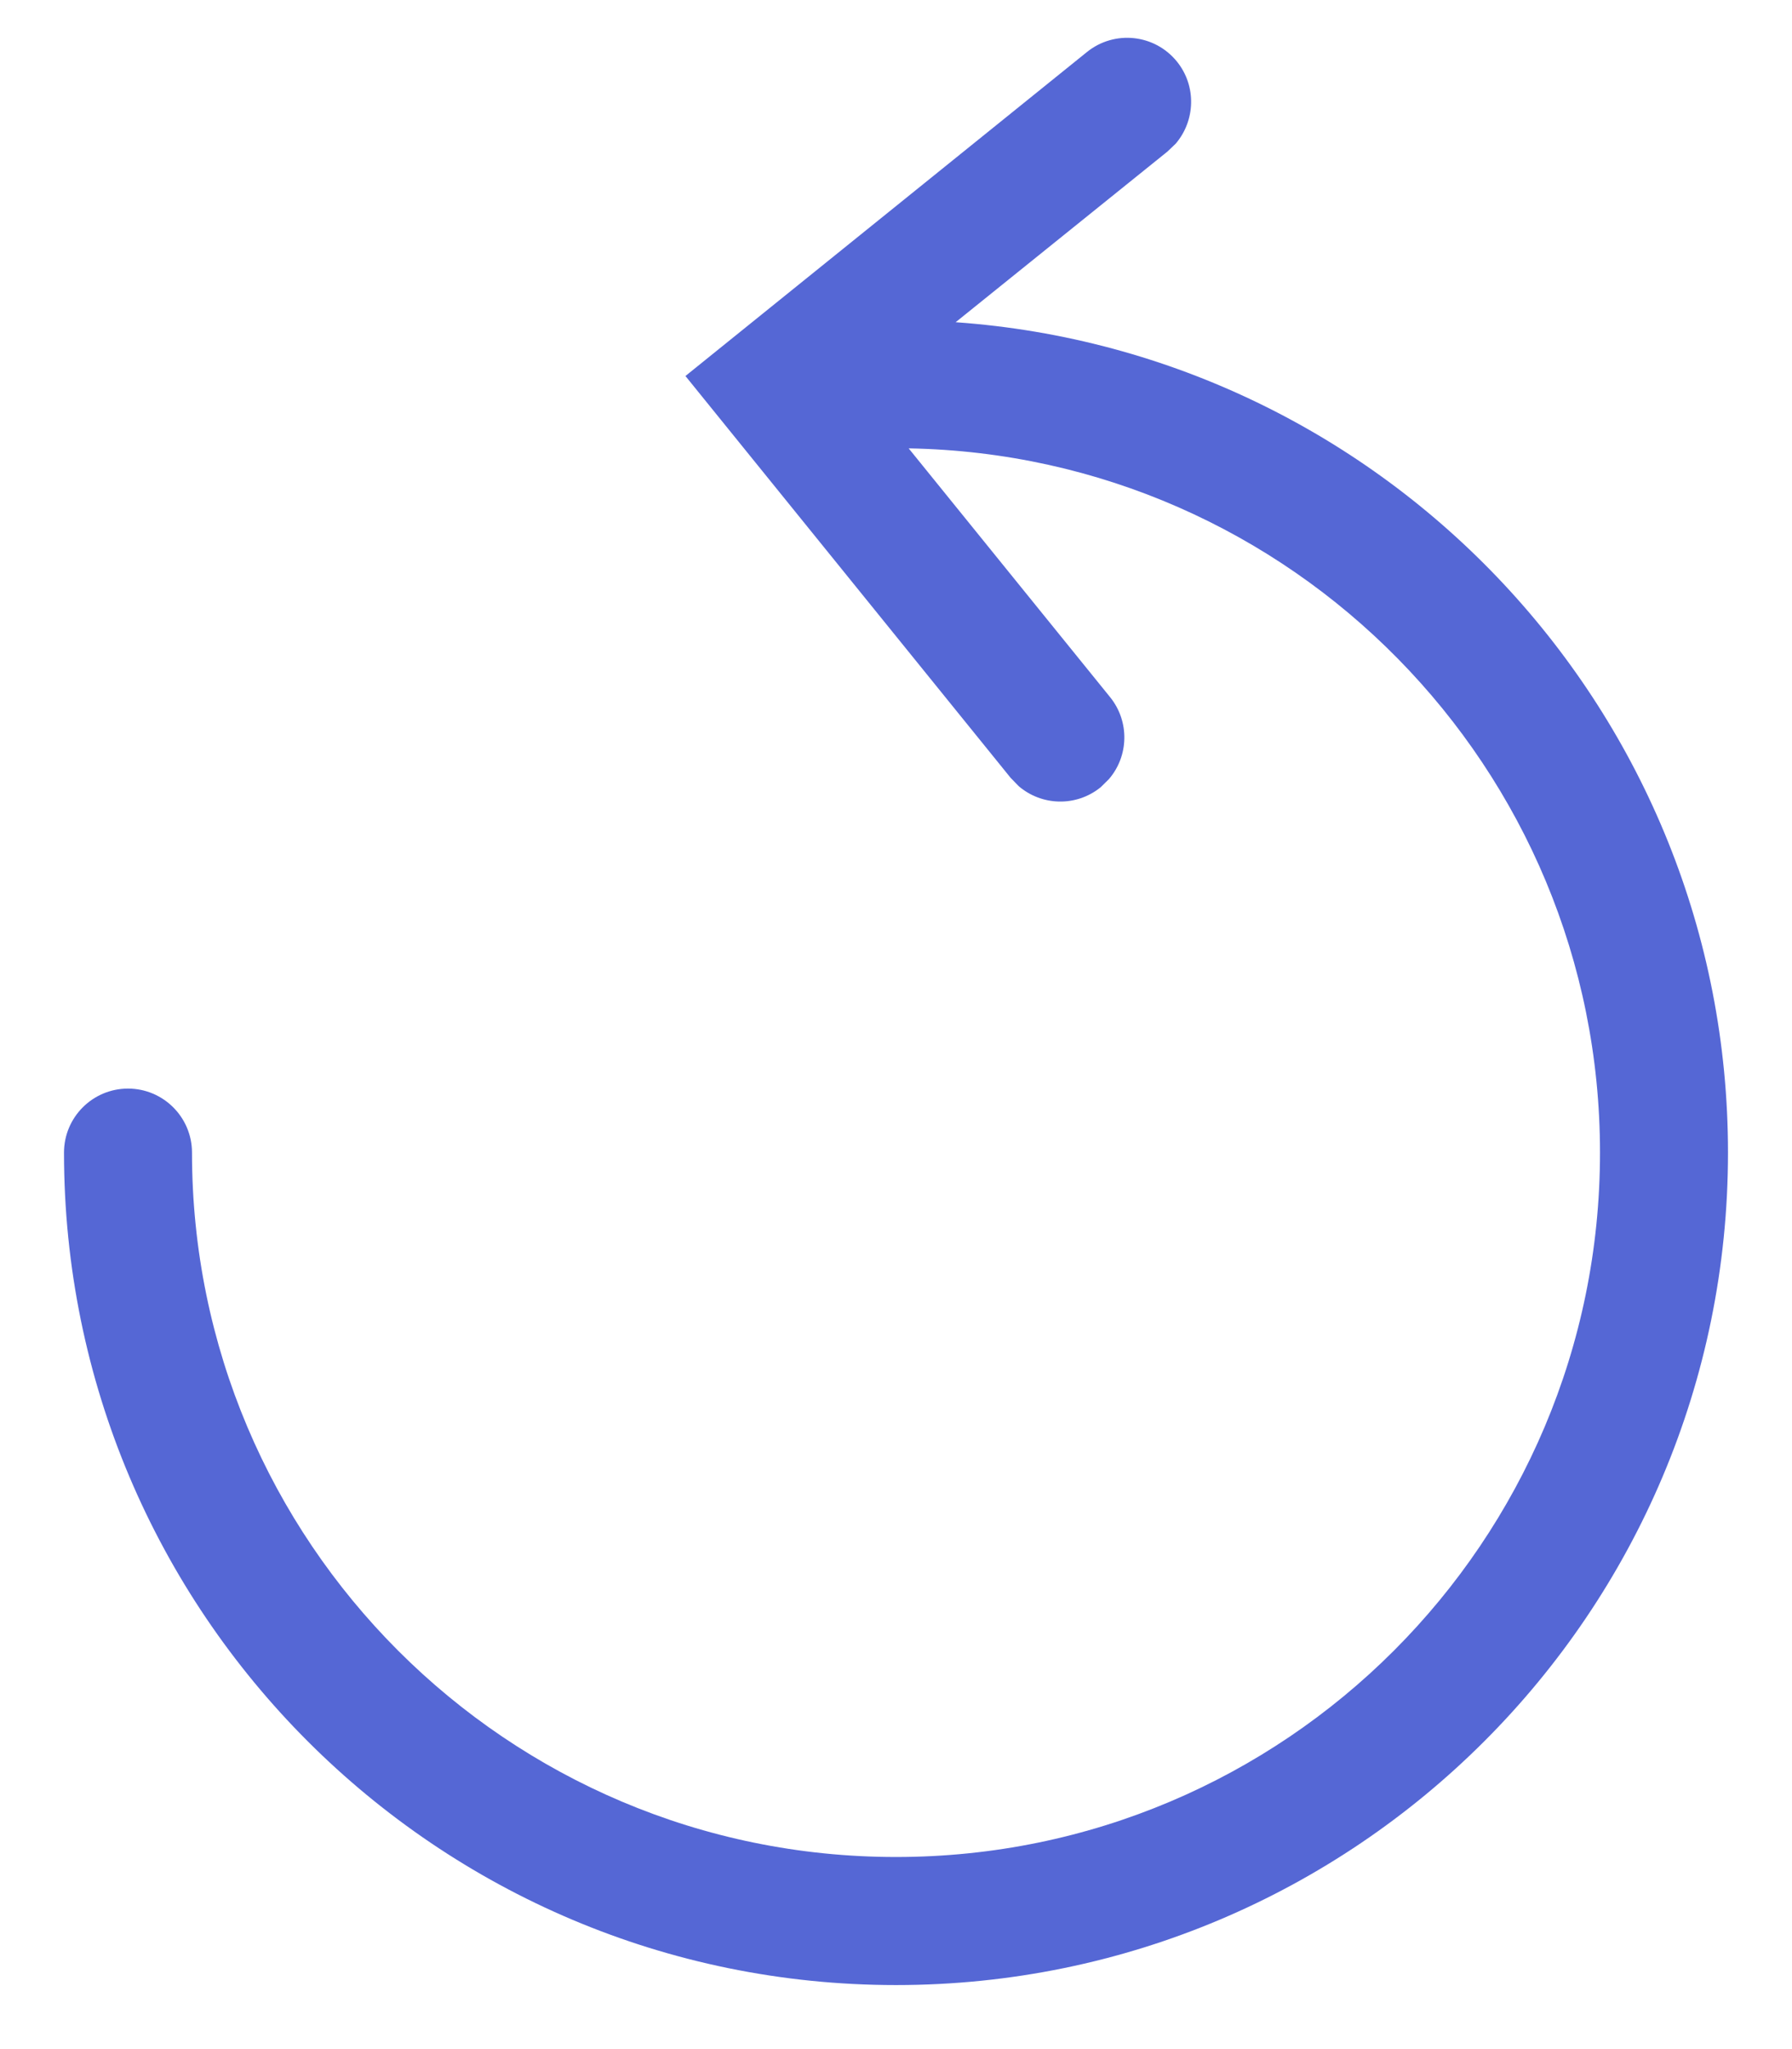 <?xml version="1.0" encoding="UTF-8"?>

<!-- 
~    Copyright (c) 2021, WSO2 Inc. (http://www.wso2.com). All Rights Reserved.
~   
~    This software is the property of WSO2 Inc. and its suppliers, if any. 
~    Dissemination of any information or reproduction of any material contained 
~    herein in any form is strictly forbidden, unless permitted by WSO2 expressly. 
~    You may not alter or remove any copyright or other notice from copies of this content."
-->

<svg width="14px" height="16px" viewBox="0 0 14 16" version="1.1" xmlns="http://www.w3.org/2000/svg" xmlns:xlink="http://www.w3.org/1999/xlink">
    <title>3CE66230-1F53-4921-A601-53A177D661DB</title>
    <g id="Settings" stroke="none" stroke-width="1" fill="none" fill-rule="evenodd">
        <g id="onprem-keys-listing" transform="translate(-1021, -288)" fill="#5567D5" fill-rule="nonzero">
            <g id="Button/Pill/32-with-icon/Default-Copy" transform="translate(1012, 280)">
                <g id="Icon/Clear" transform="translate(9, 8)">
                    <path d="M9.195,0.481 C9.349,0.672 9.339,0.942 9.185,1.122 L9.12,1.184 L7.466,2.516 C10.838,2.755 13.5,5.567 13.5,9 C13.5,12.59 10.59,15.5 7,15.5 C3.41,15.5 0.5,12.59 0.5,9 C0.5,8.724 0.724,8.5 1,8.5 C1.276,8.5 1.5,8.724 1.5,9 C1.5,12.038 3.962,14.5 7,14.5 C10.038,14.5 12.5,12.038 12.5,9 C12.5,5.996 10.091,3.554 7.099,3.501 L8.673,5.444 C8.827,5.635 8.818,5.905 8.663,6.084 L8.599,6.147 C8.408,6.302 8.138,6.293 7.958,6.138 L7.895,6.073 L5.355,2.936 L8.492,0.406 C8.707,0.233 9.021,0.266 9.195,0.481 Z" id="Combined-Shape"></path>
                </g>
            </g>
        </g>
    </g>
</svg>
